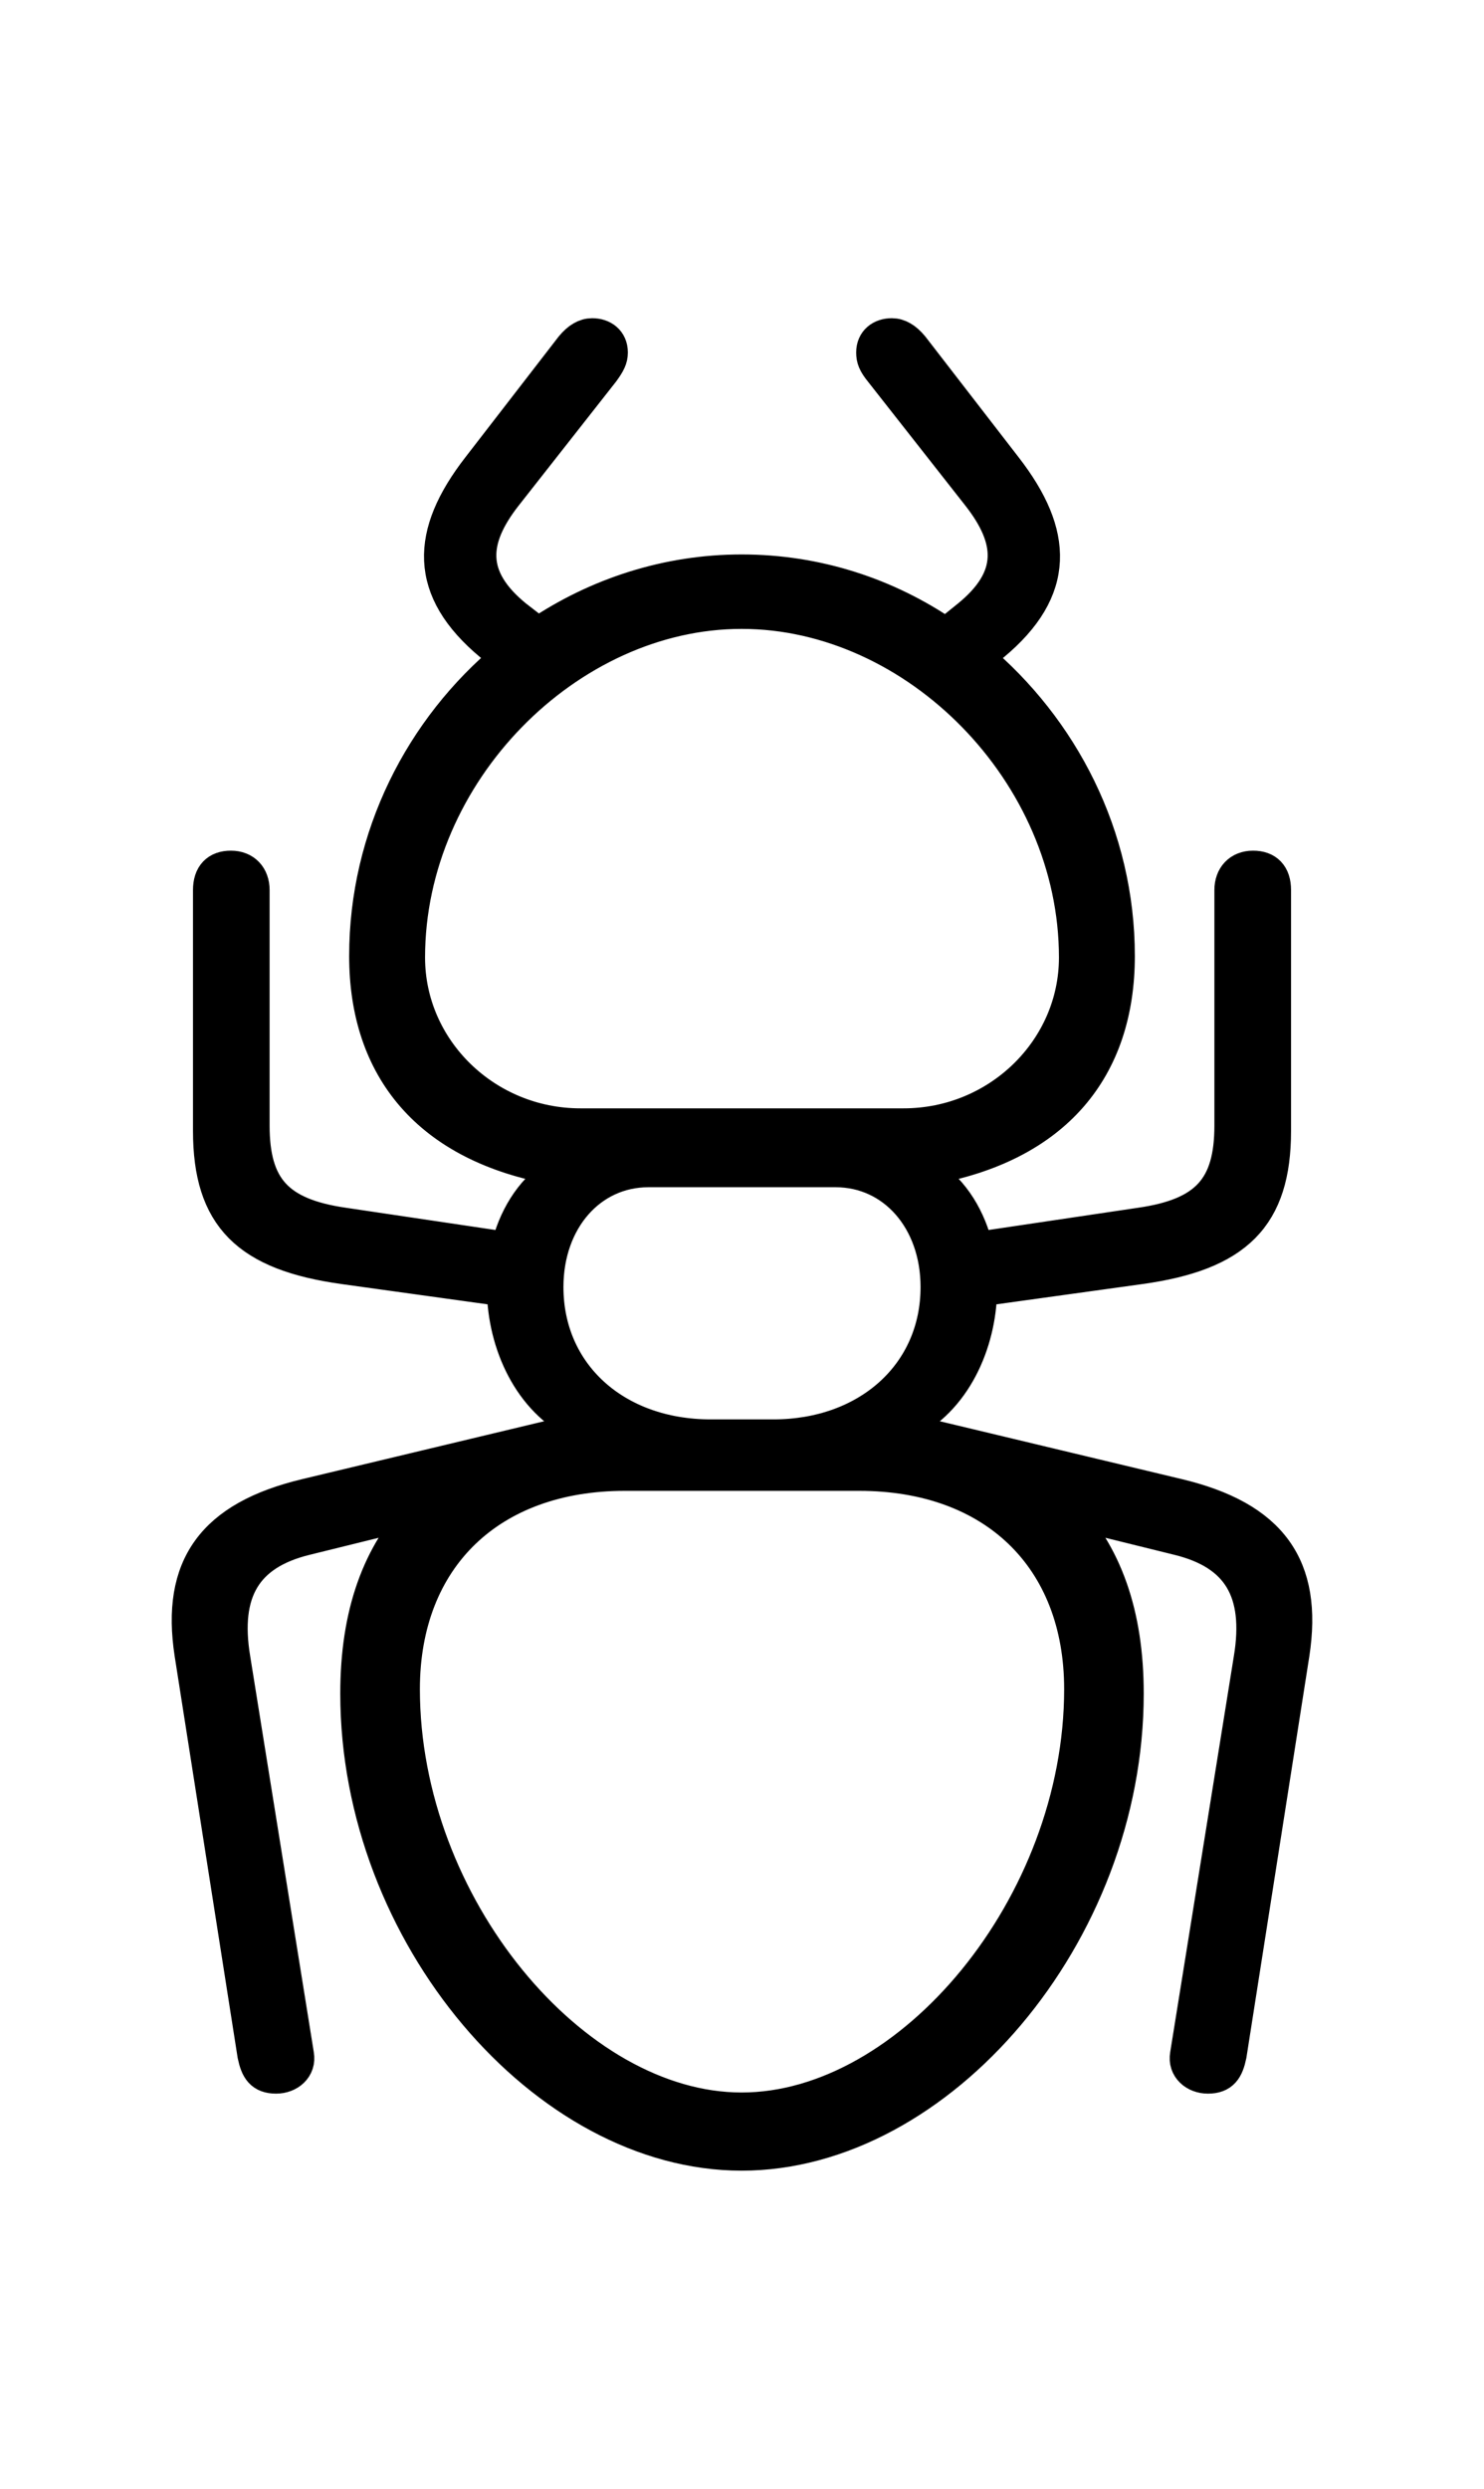 <svg width='43.076px' height='72.209px' direction='ltr' xmlns='http://www.w3.org/2000/svg' version='1.1'>
<g fill-rule='nonzero' transform='scale(1,-1) translate(0,-72.209)'>
<path fill='black' stroke='black' fill-opacity='1.0' stroke-width='1.0' d='
    M 8.014,11.967
    C 8.379,11.967 8.68,12.225 8.615,12.59
    L 6.768,24.084
    C 6.445,26.039 7.111,27.156 8.873,27.586
    L 12.268,28.424
    C 11.0,27.135 10.377,25.373 10.377,23.074
    C 10.377,16.092 15.834,9.732 21.527,9.732
    C 27.242,9.732 32.699,16.092 32.699,23.074
    C 32.699,25.373 32.076,27.135 30.809,28.424
    L 34.203,27.586
    C 35.965,27.156 36.631,26.039 36.309,24.084
    L 34.461,12.59
    C 34.396,12.225 34.697,11.967 35.062,11.967
    C 35.471,11.967 35.6,12.182 35.686,12.59
    L 37.512,24.234
    C 37.898,26.748 36.889,28.166 34.182,28.811
    L 26.275,30.701
    L 26.275,30.916
    C 27.672,31.582 28.424,33.215 28.445,34.805
    L 33.086,35.449
    C 35.879,35.836 36.975,36.91 36.975,39.402
    L 36.975,46.385
    C 36.975,46.814 36.76,47.029 36.373,47.029
    C 35.986,47.029 35.75,46.771 35.75,46.385
    L 35.75,39.553
    C 35.75,37.748 35.041,36.953 33.107,36.674
    L 28.338,35.965
    C 28.123,36.846 27.672,37.619 26.941,38.113
    L 26.941,38.328
    C 30.615,38.973 32.441,41.207 32.441,44.473
    C 32.441,47.953 30.809,51.068 28.338,53.131
    L 28.811,53.518
    C 30.723,55.107 30.658,56.719 29.176,58.631
    L 26.469,62.133
    C 26.275,62.369 26.082,62.477 25.889,62.477
    C 25.588,62.477 25.352,62.305 25.352,61.982
    C 25.352,61.811 25.395,61.682 25.588,61.445
    L 28.424,57.836
    C 29.412,56.568 29.52,55.451 28.123,54.312
    L 27.457,53.775
    C 25.738,54.957 23.697,55.623 21.527,55.623
    C 19.379,55.623 17.338,54.957 15.619,53.797
    L 14.953,54.312
    C 13.557,55.451 13.664,56.568 14.652,57.836
    L 17.488,61.445
    C 17.66,61.682 17.725,61.811 17.725,61.982
    C 17.725,62.305 17.488,62.477 17.188,62.477
    C 16.994,62.477 16.801,62.369 16.607,62.133
    L 13.9,58.631
    C 12.418,56.719 12.354,55.107 14.266,53.518
    L 14.738,53.131
    C 12.246,51.068 10.635,47.932 10.635,44.473
    C 10.635,41.207 12.461,38.973 16.135,38.328
    L 16.135,38.113
    C 15.404,37.619 14.953,36.846 14.738,35.965
    L 9.969,36.674
    C 8.035,36.953 7.326,37.748 7.326,39.553
    L 7.326,46.385
    C 7.326,46.771 7.09,47.029 6.703,47.029
    C 6.316,47.029 6.102,46.814 6.102,46.385
    L 6.102,39.402
    C 6.102,36.91 7.197,35.836 9.99,35.449
    L 14.631,34.805
    C 14.652,33.215 15.404,31.582 16.801,30.916
    L 16.801,30.701
    L 8.895,28.811
    C 6.188,28.166 5.178,26.748 5.564,24.234
    L 7.391,12.59
    C 7.477,12.182 7.605,11.967 8.014,11.967
    Z
    M 16.844,39.553
    C 14.094,39.553 11.838,41.744 11.838,44.43
    C 11.838,49.801 16.479,54.463 21.527,54.463
    C 26.598,54.463 31.238,49.801 31.238,44.43
    C 31.238,41.744 28.982,39.553 26.232,39.553
    Z
    M 15.855,34.869
    C 15.855,36.824 17.123,38.264 18.82,38.264
    L 24.256,38.264
    C 25.953,38.264 27.221,36.824 27.221,34.869
    C 27.221,32.334 25.201,30.529 22.451,30.529
    L 20.625,30.529
    C 17.854,30.529 15.855,32.334 15.855,34.869
    Z
    M 21.527,11.0
    C 16.629,11.0 11.688,16.93 11.688,23.203
    C 11.688,27.027 14.223,29.455 18.133,29.455
    L 24.943,29.455
    C 28.854,29.455 31.389,27.027 31.389,23.203
    C 31.389,16.93 26.447,11.0 21.527,11.0
    Z
' />
</g>
</svg>